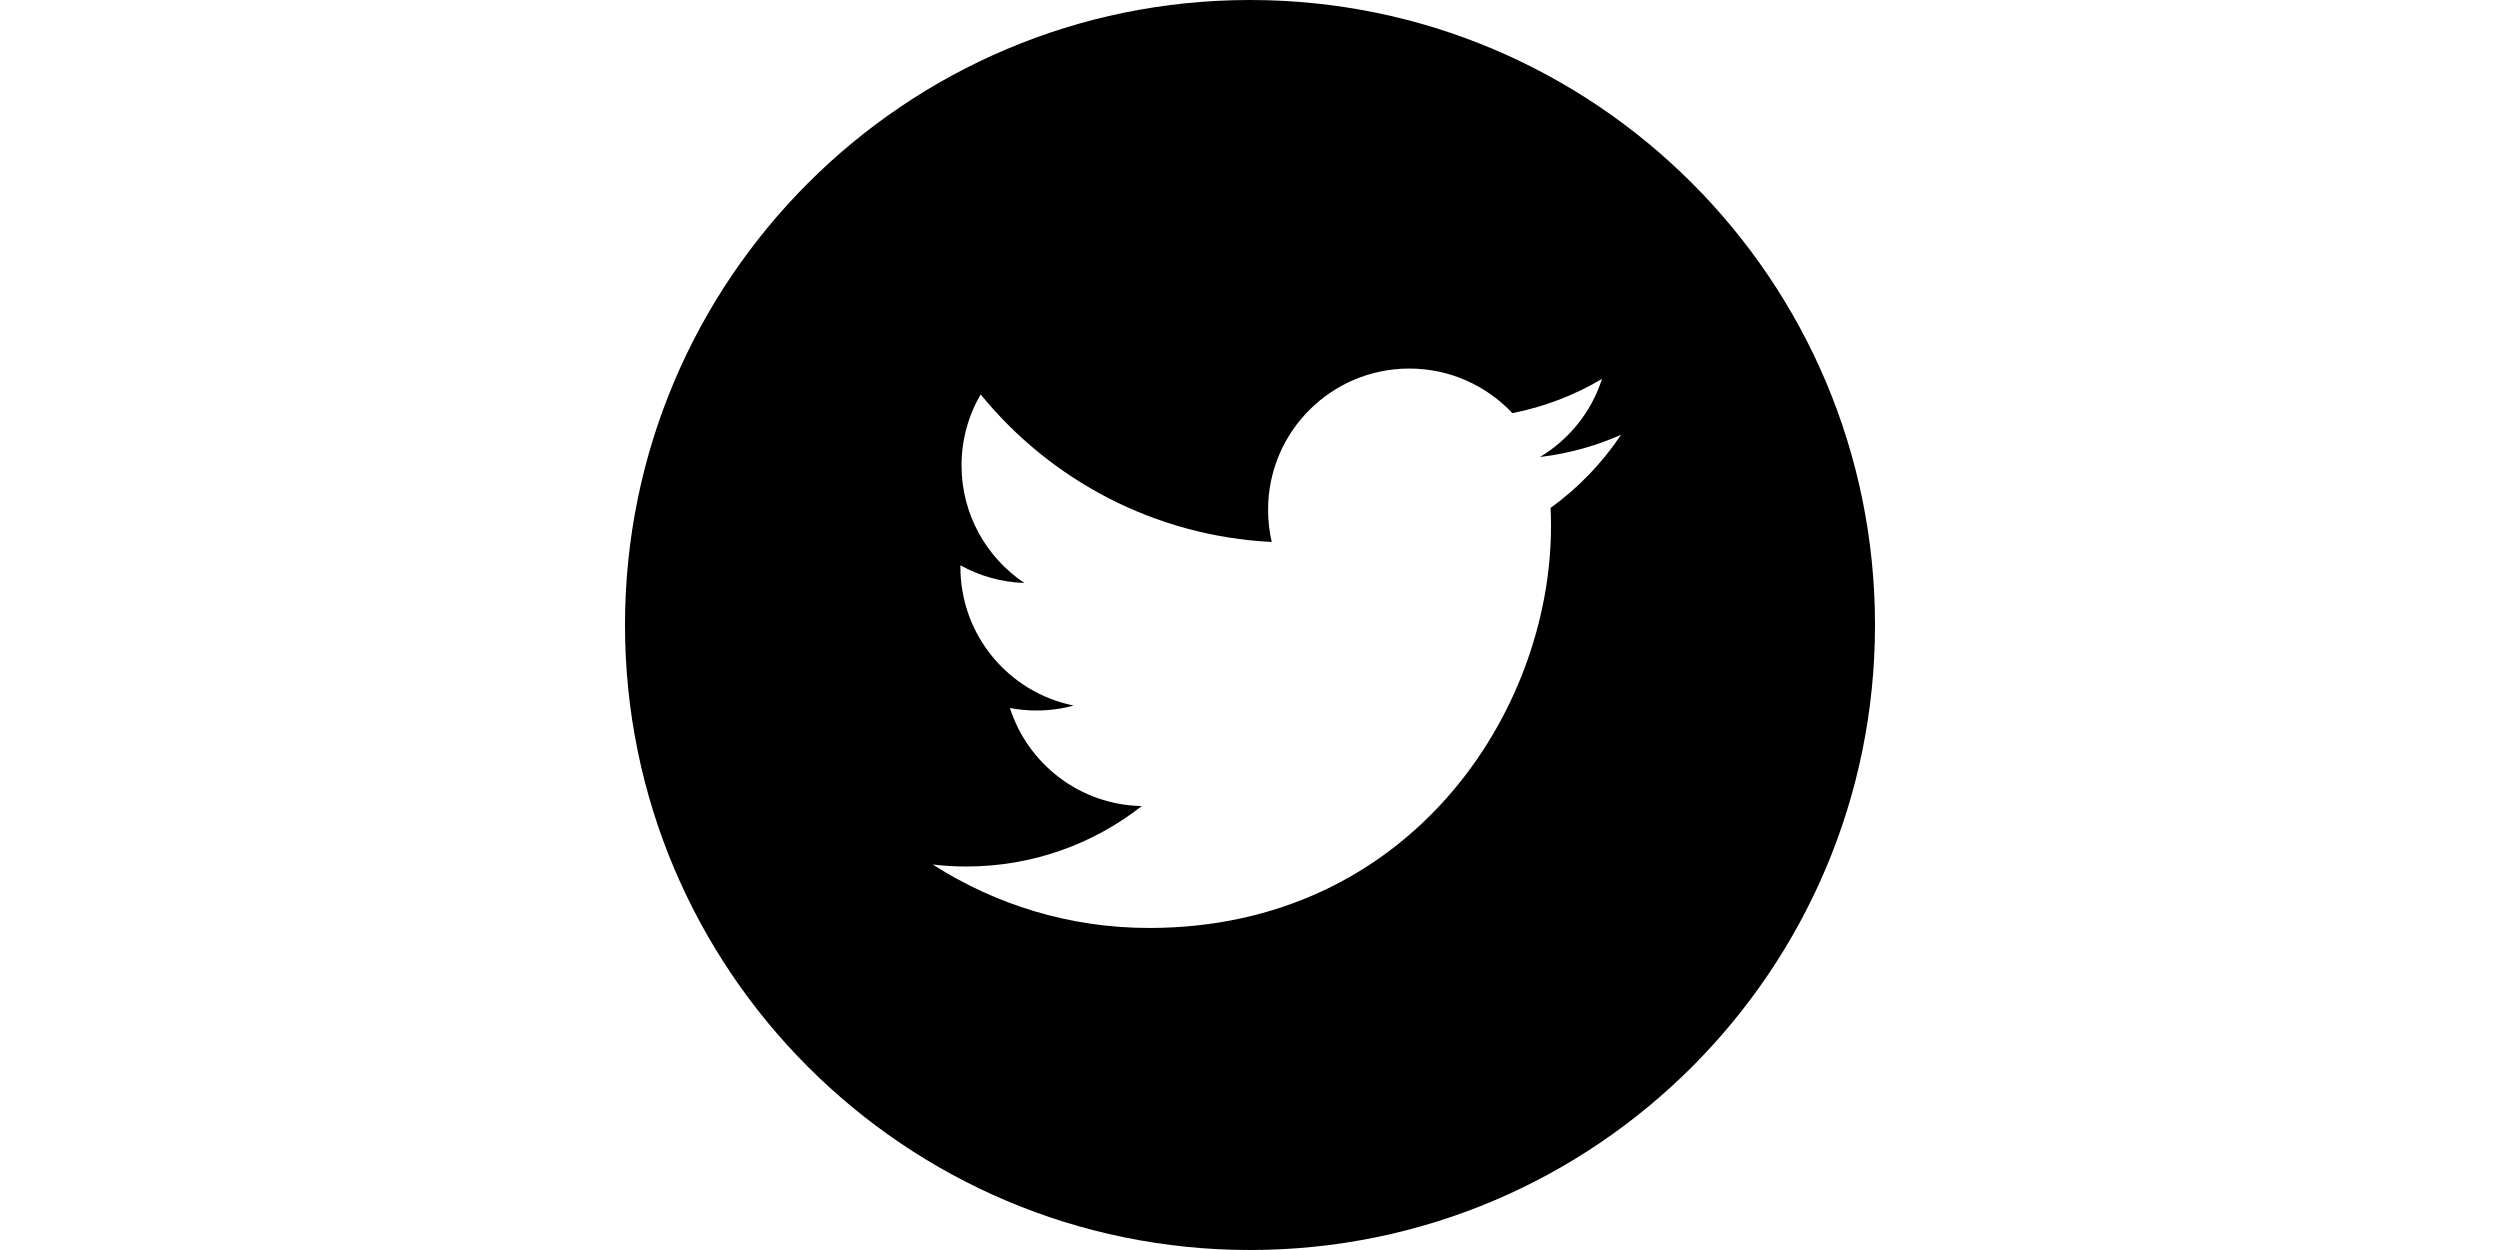 <?xml version="1.0" standalone="no"?><!DOCTYPE svg PUBLIC "-//W3C//DTD SVG 1.1//EN" "http://www.w3.org/Graphics/SVG/1.1/DTD/svg11.dtd"><svg class="icon" height="512" viewBox="0 0 1024 1024" version="1.1" xmlns="http://www.w3.org/2000/svg"><path d="M512 0c-282.761 0-512 229.239-512 512s229.239 512 512 512 512-229.239 512-512S794.761 0 512 0zM758.238 416.085c0.239 4.949 0.341 9.933 0.341 14.95 0 152.883-116.361 329.148-329.148 329.148-65.331 0-126.123-19.149-177.323-51.985 9.045 1.092 18.261 1.638 27.614 1.638 54.204 0 104.073-18.5 143.667-49.527-50.62-0.922-93.355-34.372-108.066-80.35 7.066 1.365 14.302 2.082 21.777 2.082 10.547 0 20.787-1.434 30.481-4.062-52.941-10.615-92.809-57.378-92.809-113.425 0-0.478 0-0.99 0-1.468 15.599 8.67 33.417 13.858 52.395 14.473-31.027-20.753-51.473-56.149-51.473-96.29 0-21.197 5.7-41.062 15.667-58.163 57.037 70.007 142.302 116.053 238.455 120.866-1.98-8.465-3.004-17.306-3.004-26.385 0-63.898 51.814-115.678 115.678-115.678 33.28 0 63.351 14.063 84.446 36.523 26.351-5.188 51.132-14.814 73.455-28.058-8.636 26.999-26.965 49.664-50.859 64 23.415-2.799 45.705-9.011 66.458-18.227C800.461 379.392 780.834 399.77 758.238 416.085z" /></svg>